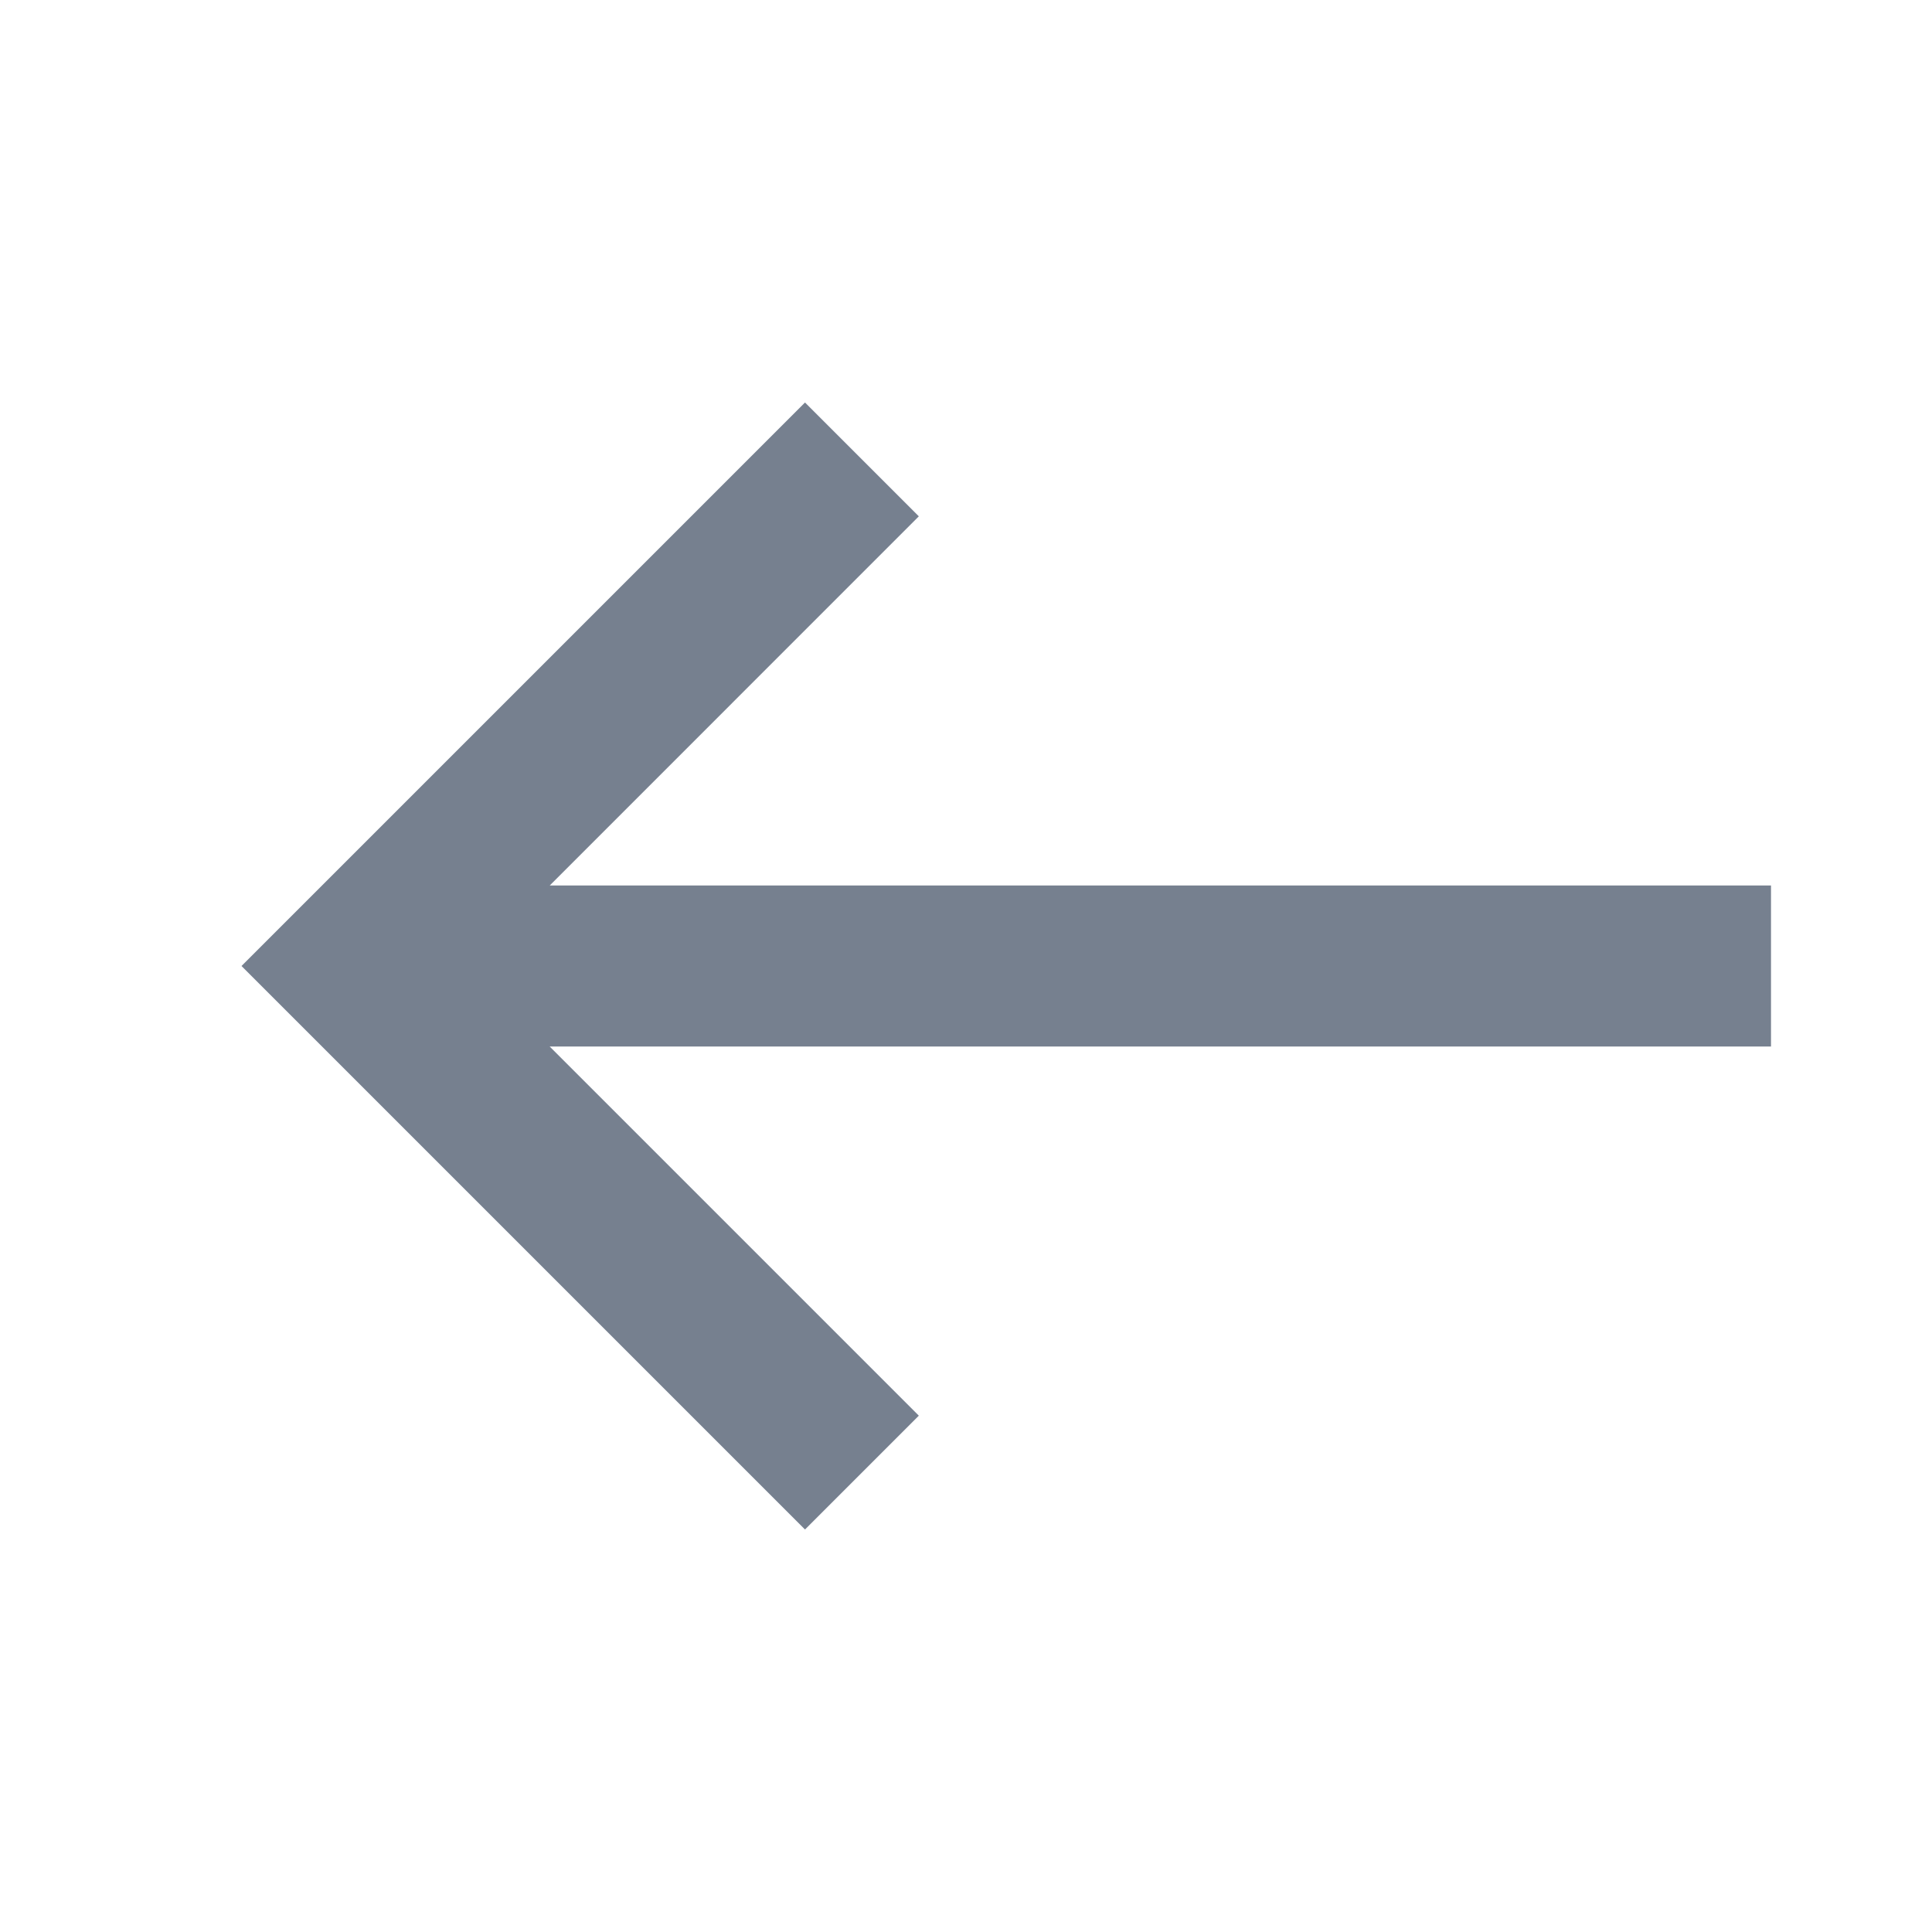 <svg width="24" height="24" viewBox="0 0 24 24" fill="none" xmlns="http://www.w3.org/2000/svg">
  <path d="M11.414 6.414L10 5L3 12L10 19L11.414 17.586L6.828 13L22 13V11L6.829 11L11.414 6.414Z" fill="#76808F"/>
</svg>
